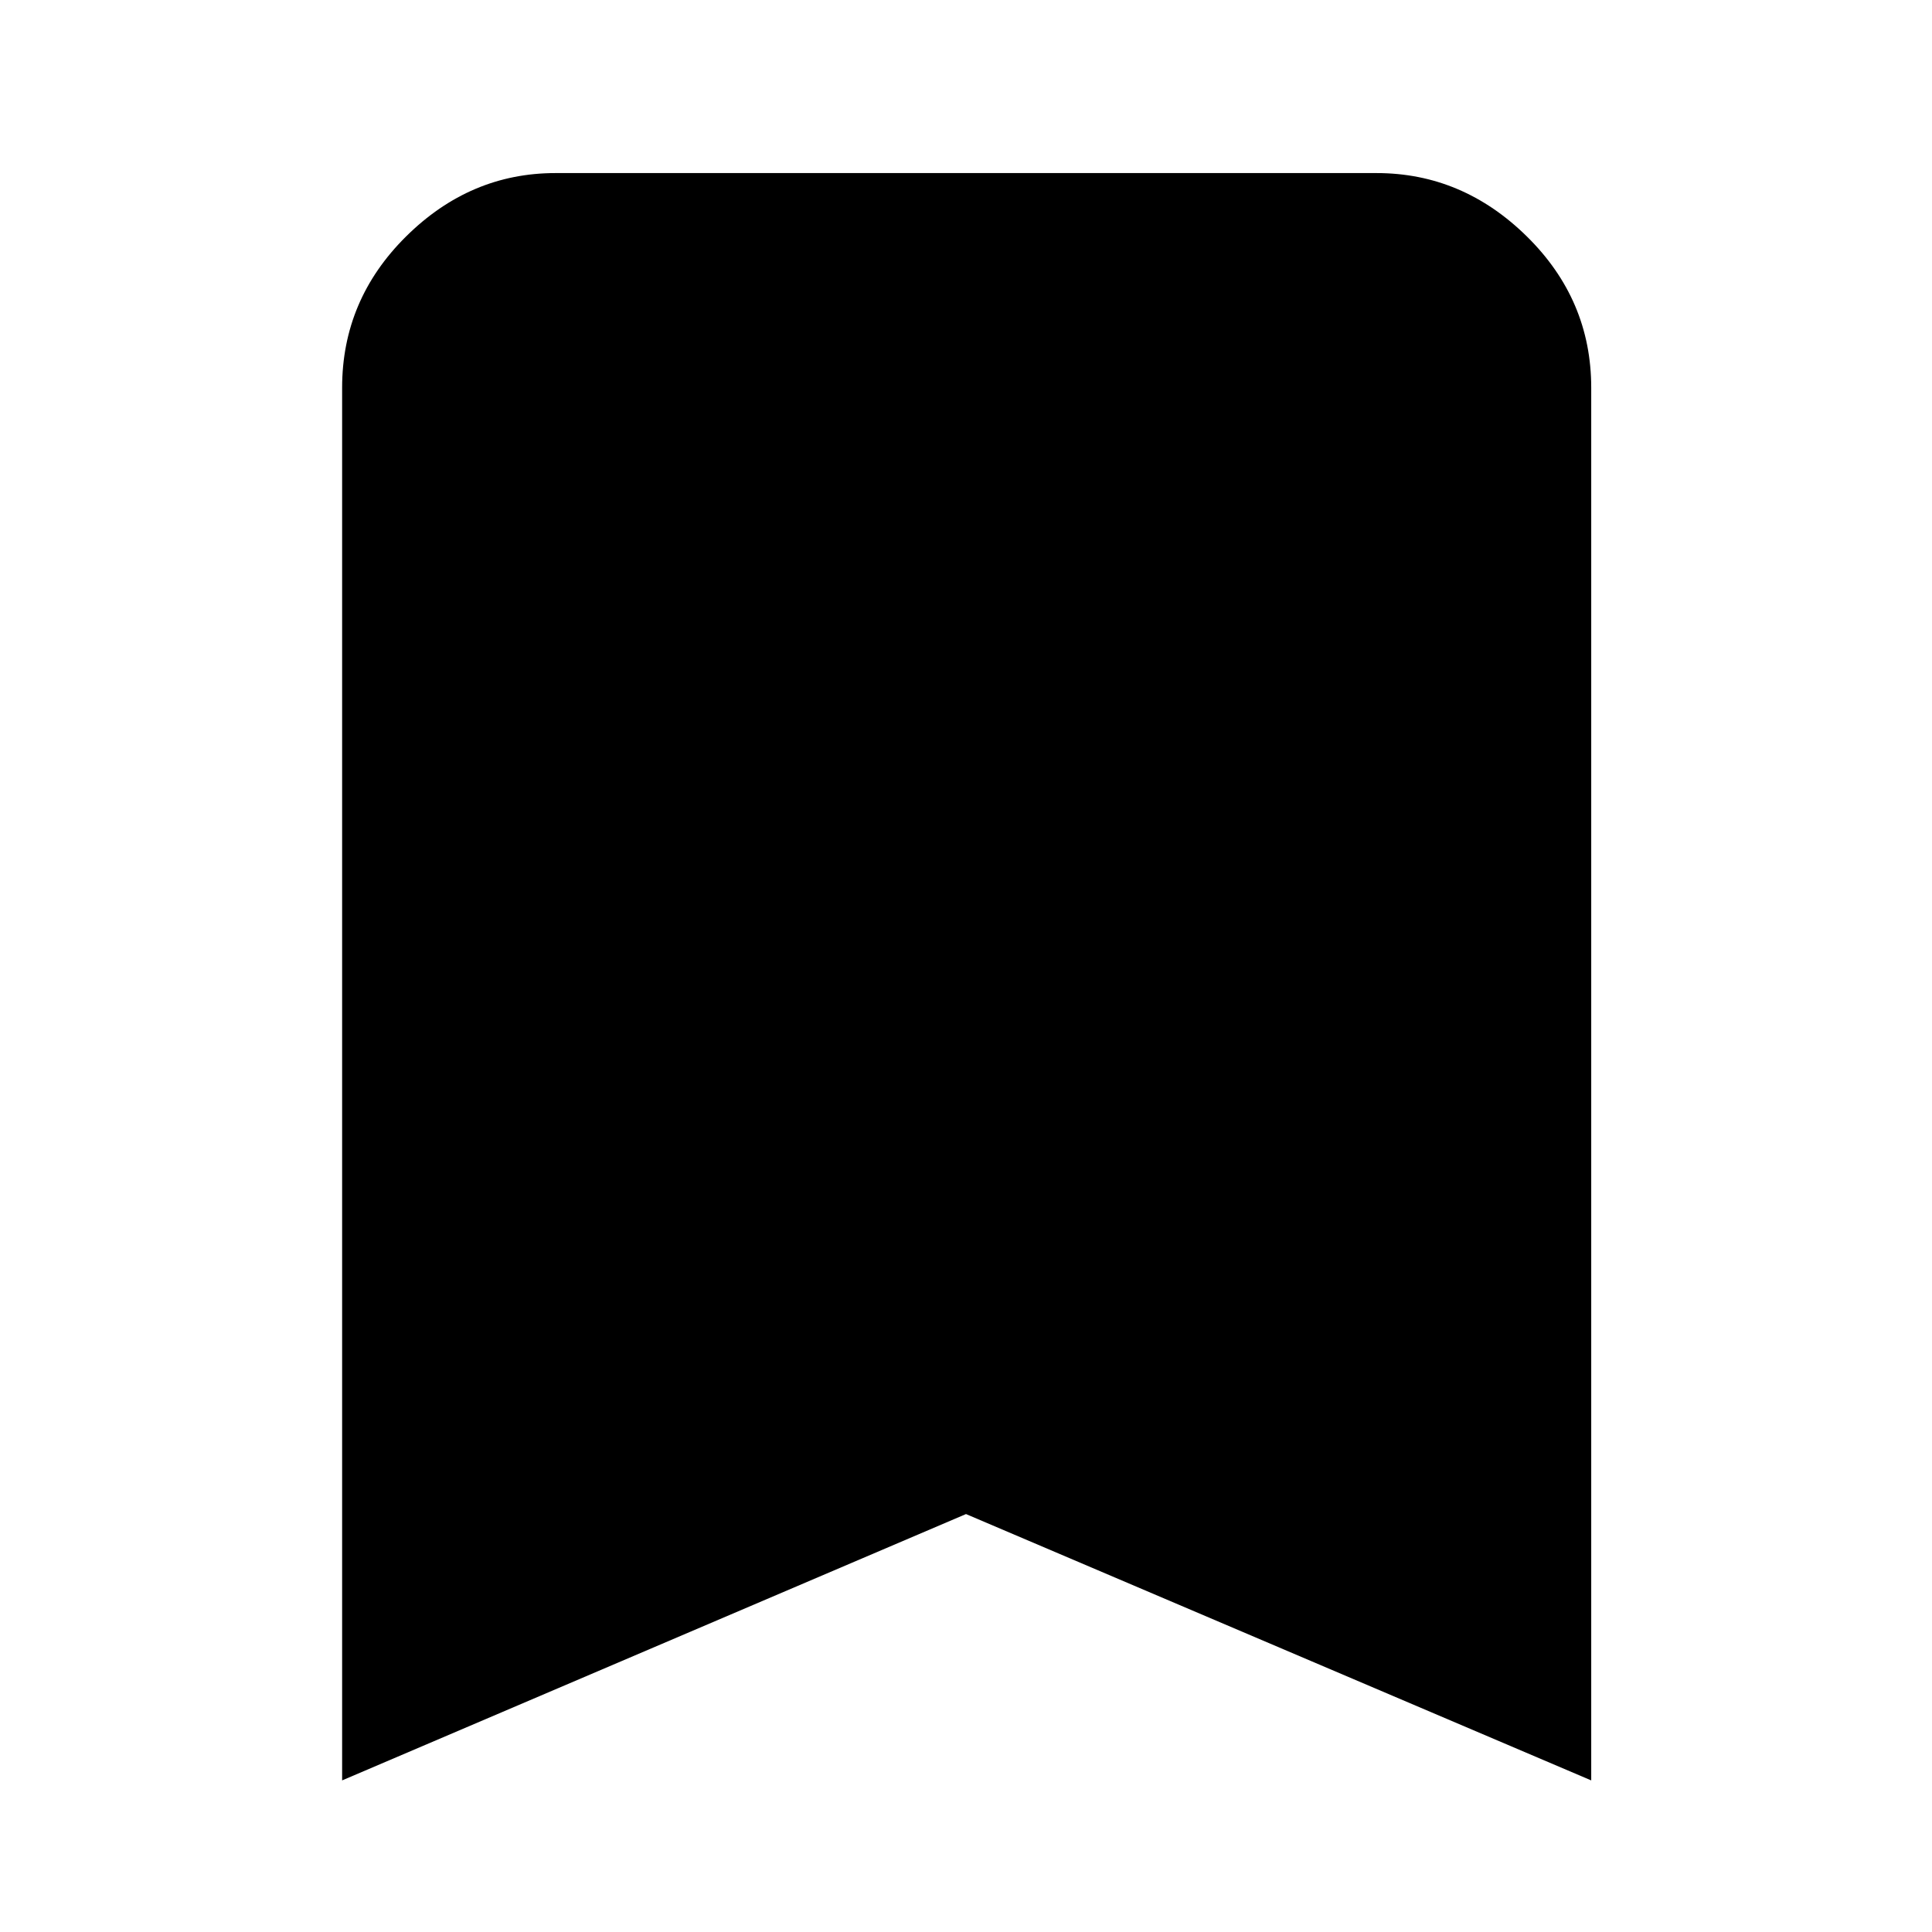 <svg xmlns="http://www.w3.org/2000/svg" height="40" viewBox="0 -960 960 960" width="40"><path d="M170-75.33v-692q0-43.7 31.79-75.19Q233.57-874 276-874h408q42.7 0 74.68 31.48 31.99 31.49 31.99 75.19v692L480-207.67 170-75.33Z"/></svg>